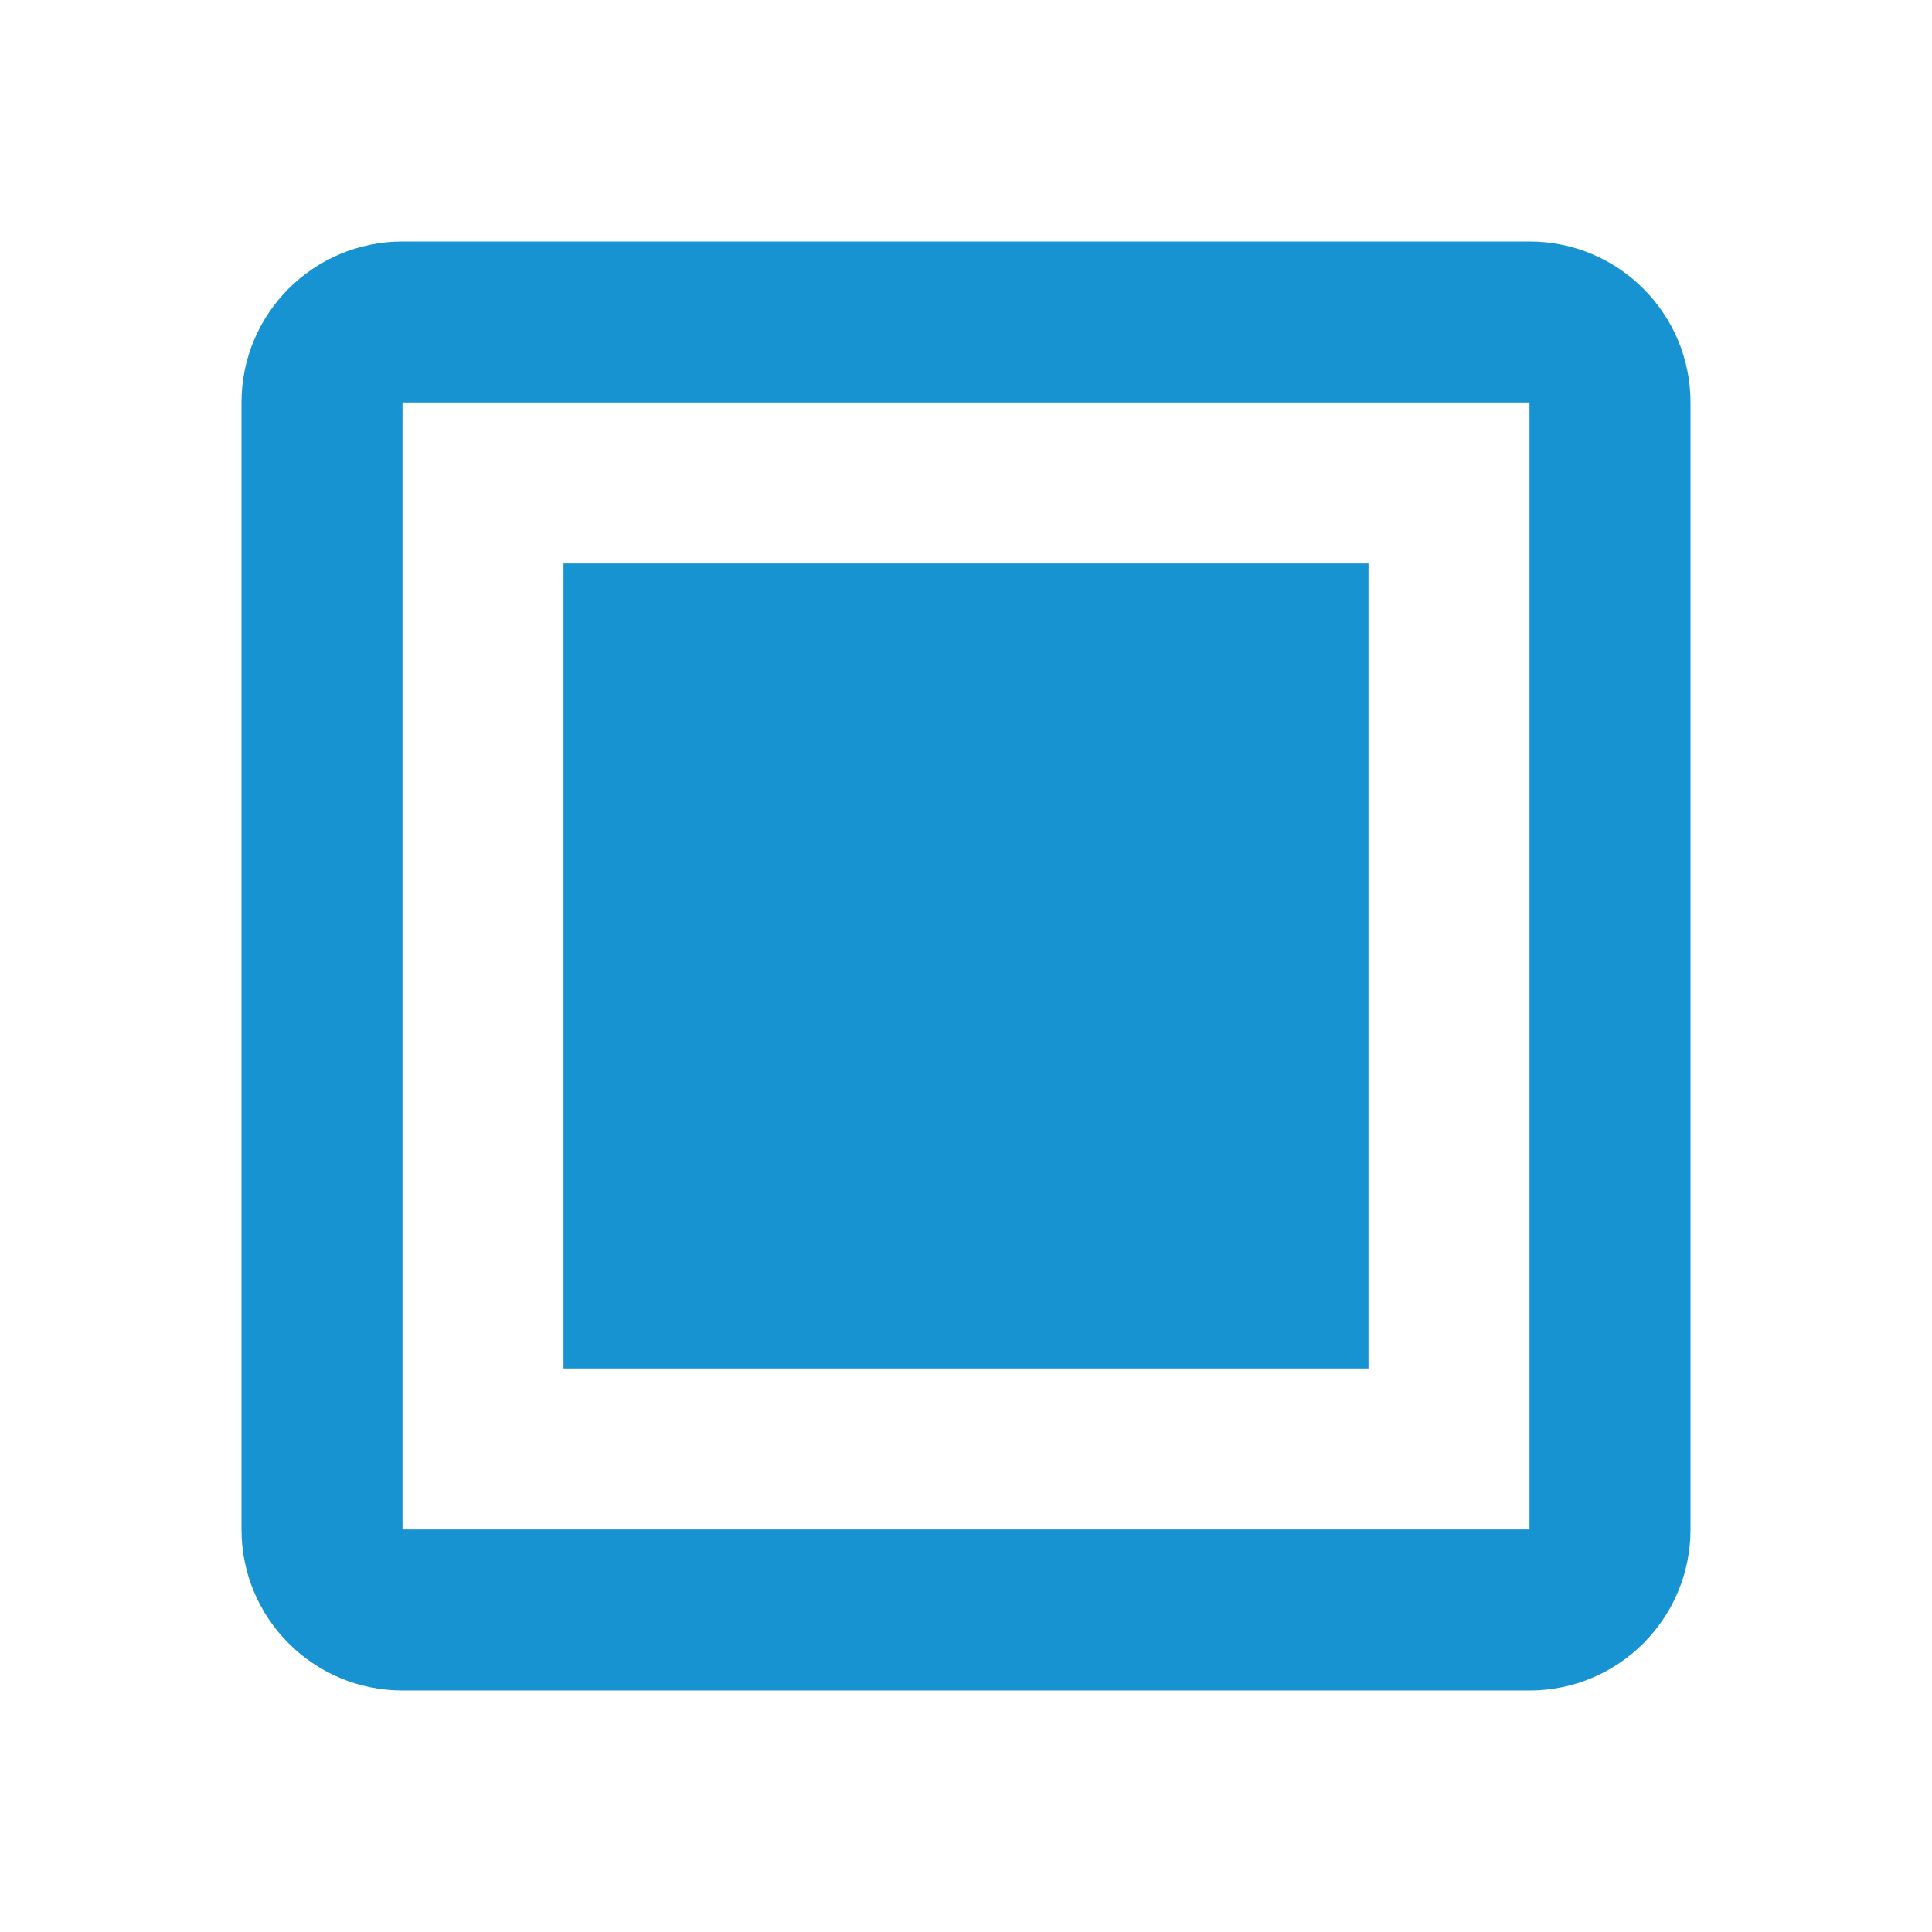 <svg fill="#1793D1" height="48" viewBox="0 0 48 48" width="48" xmlns="http://www.w3.org/2000/svg"><path d="m10 6c-2.21 0-4 1.79-4 4v28c0 2.21 1.79 4 4 4h28c2.21 0 4-1.79 4-4v-28c0-2.21-1.79-4-4-4zm0 4h28v28h-28zm4 4h20v20h-20z" fill="#1793D1"/></svg>